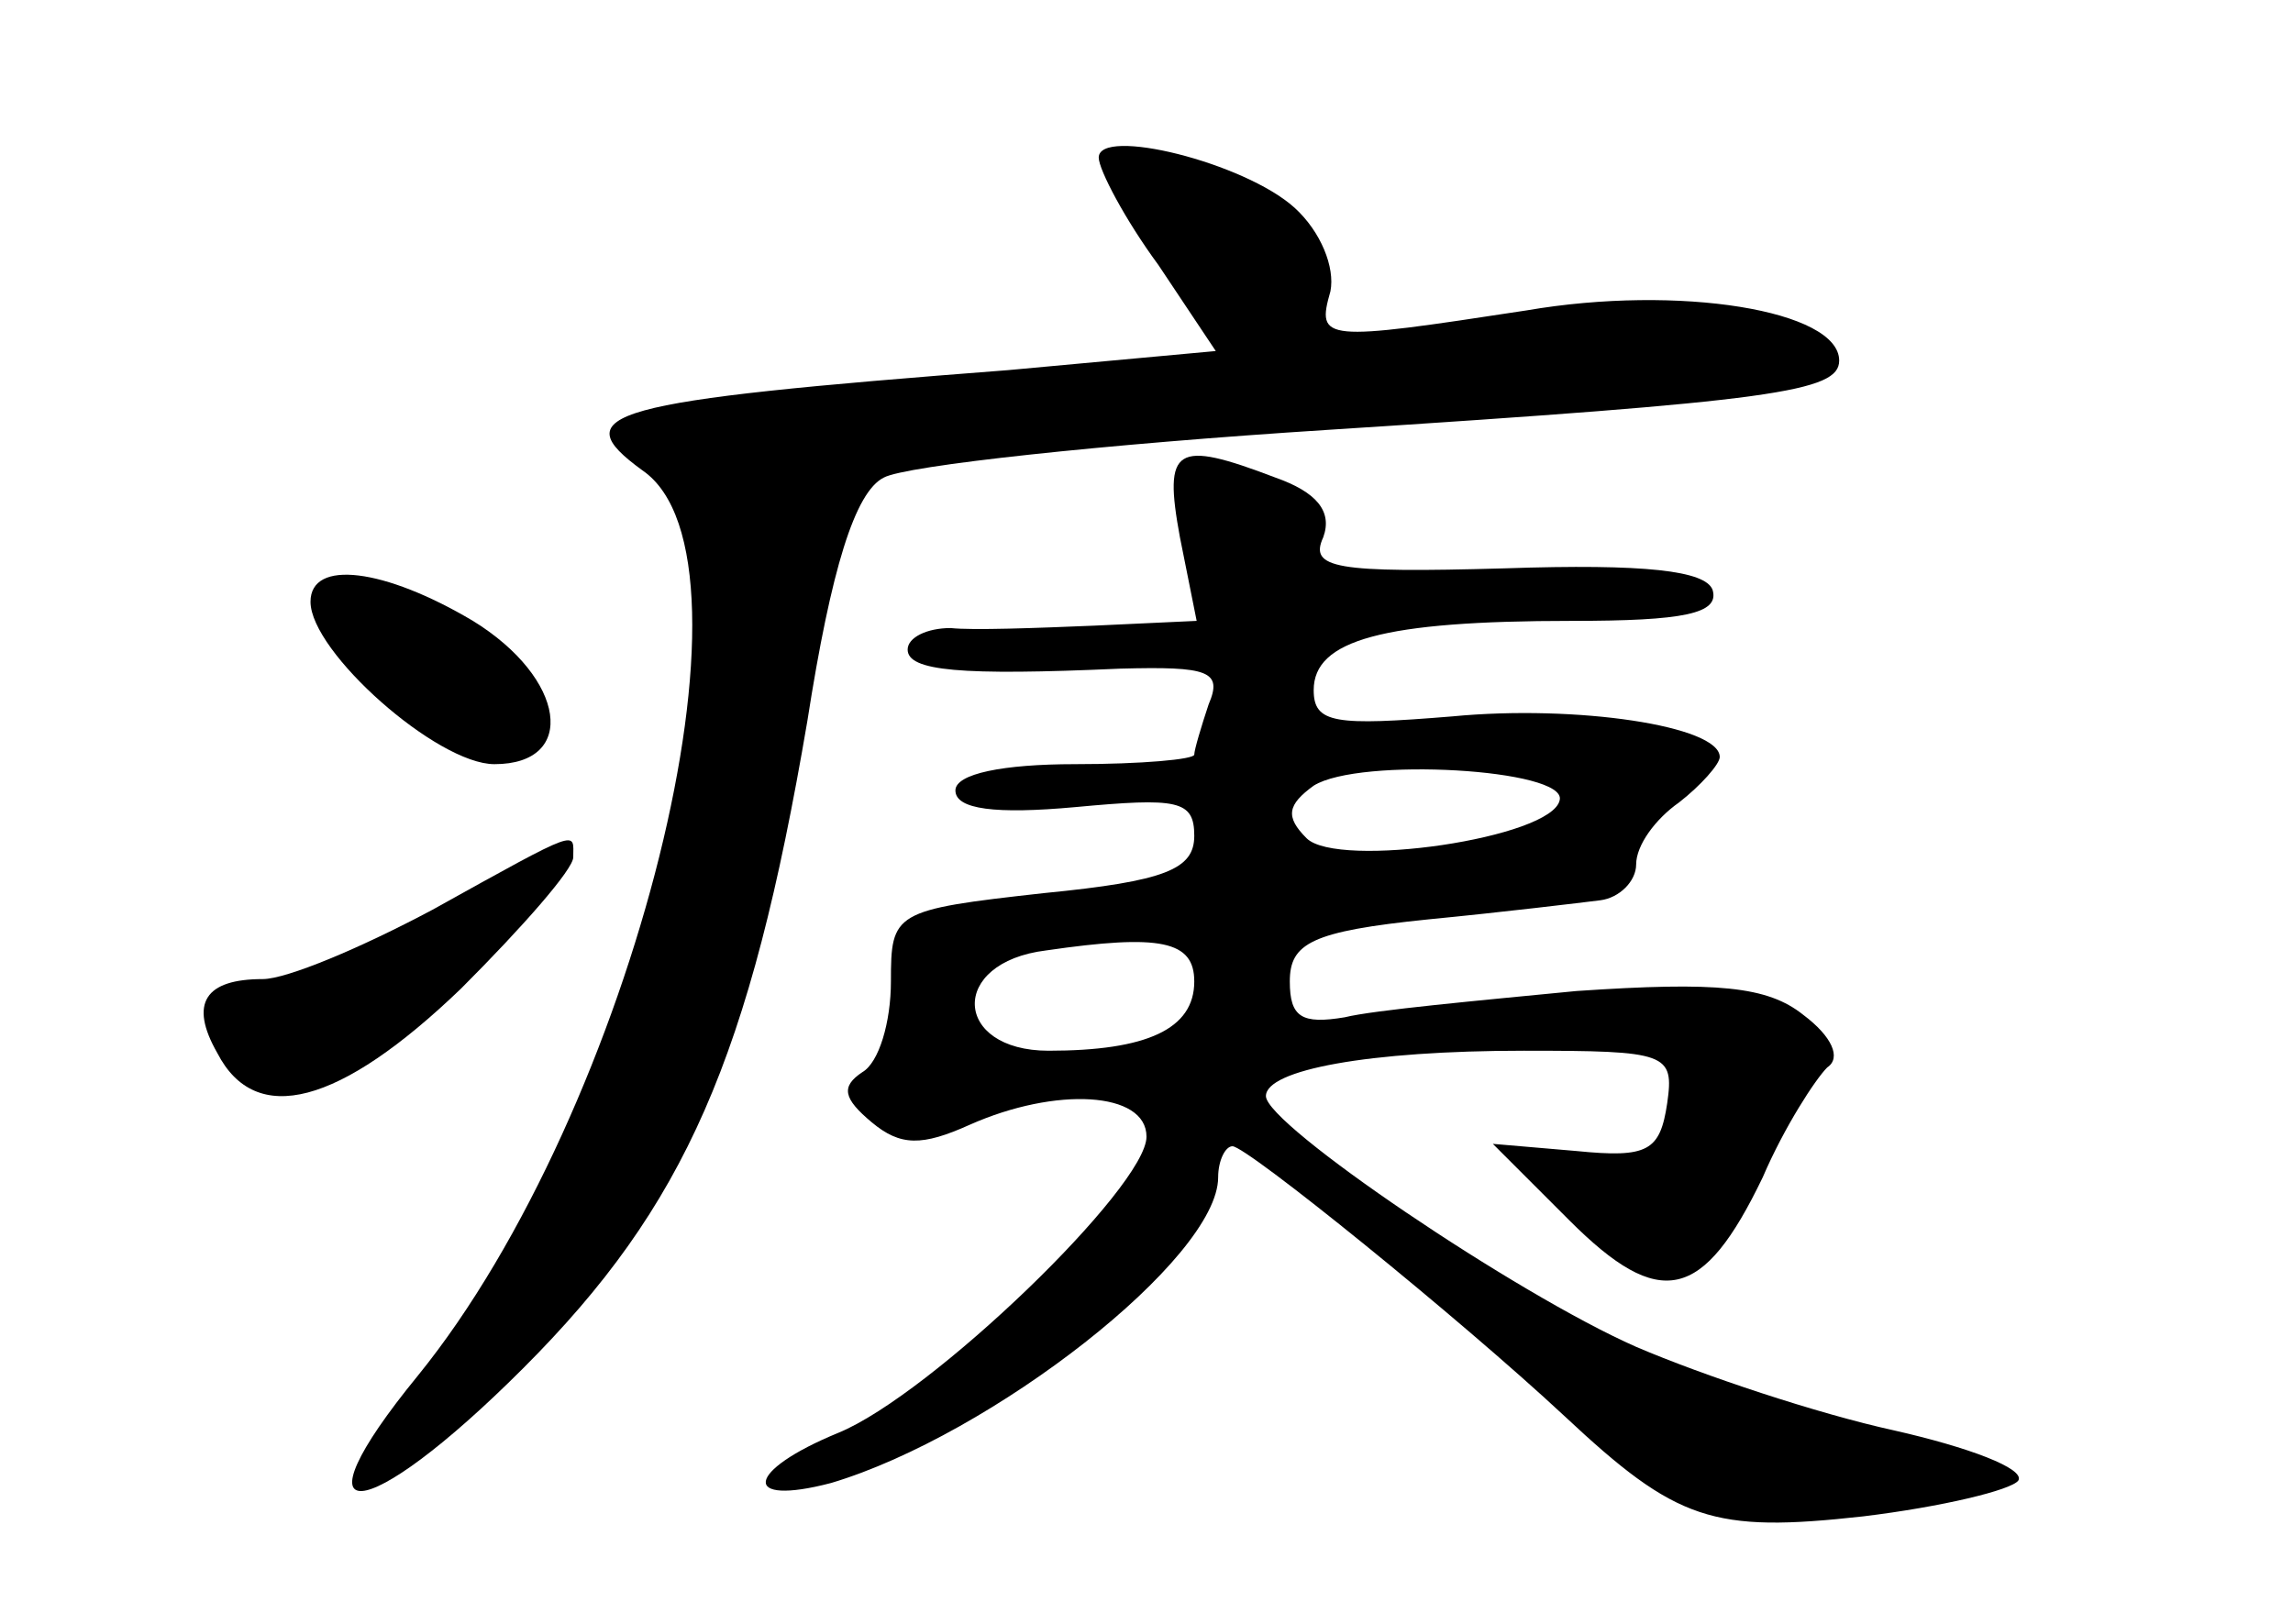 <?xml version="1.0" standalone="no"?>
<!DOCTYPE svg PUBLIC "-//W3C//DTD SVG 20010904//EN"
 "http://www.w3.org/TR/2001/REC-SVG-20010904/DTD/svg10.dtd">
<svg version="1.0" xmlns="http://www.w3.org/2000/svg"
 width="96pt" height="68pt" viewBox="0 0 96 68"
 preserveAspectRatio="xMidYMid meet">
<g transform="translate(0,68) scale(0.1,-0.1)"
fill="#000000" stroke="none">
<path d="M460 614 c0 -5 11 -26 25 -45 l24 -36 -87 -8 c-169 -13 -186 -18
-153 -42 54 -37 -4 -268 -94 -379 -54 -66 -23 -64 44 3 68 68 95 130 119 271
10 64 20 96 32 102 9 5 92 14 186 20 187 12 214 16 214 29 0 21 -67 32 -131
21 -85 -13 -88 -13 -82 8 2 10 -4 25 -15 35 -21 19 -82 34 -82 21z"/>
<path d="M494 455 l7 -35 -43 -2 c-24 -1 -51 -2 -60 -1 -10 0 -18 -4 -18 -9 0
-9 22 -11 89 -8 37 1 43 -1 37 -15 -3 -9 -6 -19 -6 -21 0 -2 -22 -4 -50 -4
-30 0 -50 -4 -50 -11 0 -8 17 -10 50 -7 43 4 50 3 50 -12 0 -14 -12 -19 -63
-24 -63 -7 -64 -8 -64 -37 0 -17 -5 -34 -12 -38 -9 -6 -8 -11 4 -21 12 -10 21
-10 41 -1 36 16 74 14 74 -5 0 -21 -90 -108 -129 -124 -39 -16 -41 -31 -3 -21
67 20 162 94 162 128 0 7 3 13 6 13 6 0 95 -72 139 -113 47 -44 62 -49 125
-42 33 4 62 11 65 15 3 5 -21 14 -52 21 -32 7 -80 23 -108 35 -50 22 -155 93
-155 105 0 11 43 19 108 19 60 0 63 -1 60 -22 -3 -20 -8 -23 -38 -20 l-35 3
32 -32 c38 -38 56 -34 81 18 9 21 22 41 27 46 6 4 2 13 -10 22 -15 12 -36 14
-95 10 -41 -4 -85 -8 -97 -11 -18 -3 -23 0 -23 15 0 16 9 21 58 26 31 3 64 7
72 8 8 1 15 8 15 15 0 8 8 19 18 26 9 7 17 16 17 19 0 13 -60 22 -112 17 -49
-4 -58 -3 -58 11 0 21 29 29 108 29 47 0 62 3 59 13 -3 8 -28 11 -87 9 -71 -2
-82 0 -76 13 4 11 -3 19 -20 25 -42 16 -47 13 -40 -25z m159 -110 c-3 -16 -93
-29 -106 -16 -9 9 -8 14 3 22 19 12 106 7 103 -6z m-153 -76 c0 -20 -20 -29
-61 -29 -40 0 -42 37 -1 42 48 7 62 4 62 -13z"/>
<path d="M130 428 c0 -21 53 -68 77 -68 35 0 30 36 -9 60 -37 22 -68 26 -68 8z"/>
<path d="M181 299 c-30 -16 -61 -29 -71 -29 -24 0 -31 -10 -19 -31 16 -31 51
-22 102 27 26 26 47 50 47 55 0 11 4 13 -59 -22z"/>
</g>
</svg>
